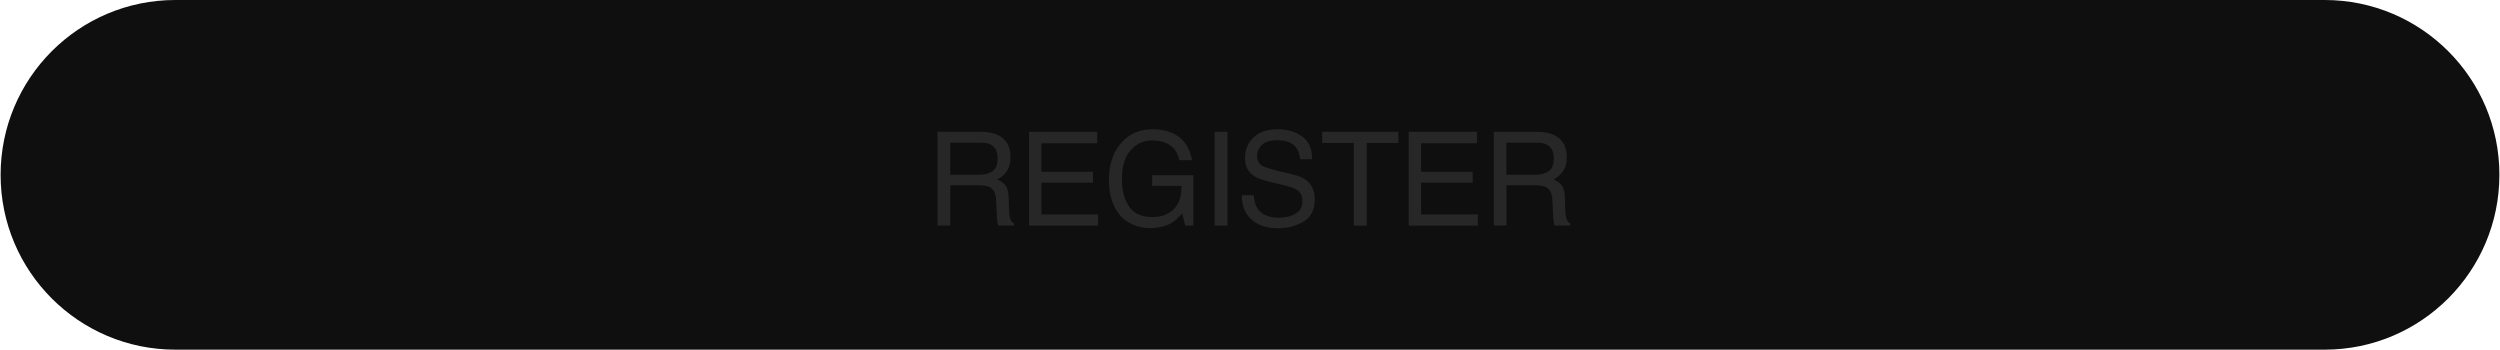 <?xml version="1.0" encoding="utf-8"?>
<!-- Generator: Adobe Illustrator 24.3.0, SVG Export Plug-In . SVG Version: 6.00 Build 0)  -->
<svg version="1.1" id="Layer_1" xmlns="http://www.w3.org/2000/svg" xmlns:xlink="http://www.w3.org/1999/xlink" x="0px" y="0px"
	 viewBox="0 0 248.31 34.73" style="enable-background:new 0 0 248.31 34.73;" xml:space="preserve">
<style type="text/css">
	.st0{fill:#272727;}
	.st1{fill:#FFFFFF;}
	.st2{clip-path:url(#SVGID_2_);fill:#3E80EF;}
	.st3{clip-path:url(#SVGID_4_);fill:#32A554;}
	.st4{clip-path:url(#SVGID_6_);fill:#F7B900;}
	.st5{clip-path:url(#SVGID_8_);fill:#E54133;}
	.st6{fill:#F8DF02;}
	.st7{fill:#381E1F;}
	.st8{clip-path:url(#SVGID_12_);fill:#F8DF02;}
	.st9{clip-path:url(#SVGID_18_);fill:#F8DF02;}
	.st10{clip-path:url(#SVGID_24_);fill:#F8DF02;}
	.st11{clip-path:url(#SVGID_30_);fill:#F8DF02;}
	.st12{fill:#8BFF00;}
	.st13{fill:#0F0F0F;}
	.st14{opacity:0.48;}
	.st15{opacity:0.65;fill:#FFFFFF;}
</style>
<path class="st13" d="M230.89,34.73H17.42c-9.59,0-17.36-7.77-17.36-17.36v0C0.06,7.77,7.83,0,17.42,0h213.47
	c9.59,0,17.36,7.77,17.36,17.36v0C248.25,26.95,240.48,34.73,230.89,34.73z"/>
<g>
	<path class="st0" d="M93.11,13.09h4.24c0.7,0,1.27,0.1,1.73,0.31c0.86,0.4,1.29,1.13,1.29,2.2c0,0.56-0.12,1.02-0.35,1.37
		c-0.23,0.36-0.55,0.64-0.97,0.86c0.36,0.15,0.64,0.34,0.82,0.58c0.18,0.24,0.29,0.63,0.31,1.17l0.04,1.25
		c0.01,0.36,0.04,0.62,0.09,0.79c0.08,0.3,0.21,0.49,0.41,0.57v0.21h-1.55c-0.04-0.08-0.08-0.18-0.1-0.31s-0.05-0.37-0.06-0.74
		l-0.08-1.56c-0.03-0.61-0.25-1.02-0.66-1.22c-0.23-0.11-0.6-0.17-1.1-0.17h-2.79v4h-1.26V13.09z M97.22,17.36
		c0.58,0,1.03-0.12,1.37-0.36c0.34-0.24,0.5-0.66,0.5-1.28c0-0.66-0.23-1.12-0.7-1.36c-0.25-0.13-0.59-0.19-1.01-0.19h-3v3.19H97.22
		z"/>
	<path class="st0" d="M102.21,13.09h6.77v1.14h-5.54v2.83h5.12v1.08h-5.12v3.16h5.63v1.11h-6.86V13.09z"/>
	<path class="st0" d="M116.71,13.35c0.91,0.49,1.47,1.34,1.68,2.56h-1.25c-0.15-0.68-0.46-1.18-0.93-1.49
		c-0.47-0.31-1.06-0.47-1.77-0.47c-0.85,0-1.56,0.32-2.14,0.97s-0.87,1.61-0.87,2.89c0,1.11,0.24,2.01,0.72,2.71
		s1.25,1.04,2.33,1.04c0.83,0,1.51-0.24,2.05-0.73c0.54-0.49,0.82-1.28,0.83-2.37h-2.92v-1.05h4.09v4.99h-0.81l-0.3-1.2
		c-0.42,0.47-0.79,0.79-1.12,0.98c-0.55,0.31-1.24,0.47-2.08,0.47c-1.09,0-2.02-0.36-2.8-1.07c-0.85-0.9-1.28-2.13-1.28-3.69
		c0-1.56,0.42-2.8,1.25-3.73c0.79-0.88,1.82-1.32,3.08-1.32C115.33,12.84,116.08,13.01,116.71,13.35z"/>
	<path class="st0" d="M120.64,13.09h1.28v9.32h-1.28V13.09z"/>
	<path class="st0" d="M124.53,19.4c0.03,0.53,0.15,0.96,0.36,1.29c0.4,0.62,1.12,0.93,2.13,0.93c0.46,0,0.87-0.07,1.25-0.2
		c0.73-0.26,1.09-0.73,1.09-1.41c0-0.51-0.15-0.87-0.46-1.09c-0.31-0.21-0.8-0.4-1.46-0.55l-1.22-0.29c-0.8-0.19-1.37-0.39-1.7-0.62
		c-0.57-0.39-0.86-0.97-0.86-1.75c0-0.84,0.28-1.53,0.85-2.06c0.56-0.54,1.36-0.81,2.4-0.81c0.95,0,1.76,0.24,2.42,0.71
		s1,1.23,1,2.26h-1.19c-0.06-0.5-0.19-0.88-0.39-1.15c-0.37-0.49-1-0.73-1.88-0.73c-0.71,0-1.23,0.16-1.54,0.47
		c-0.31,0.31-0.47,0.68-0.47,1.09c0,0.46,0.18,0.79,0.55,1c0.24,0.14,0.79,0.3,1.64,0.51l1.27,0.3c0.61,0.14,1.08,0.34,1.41,0.59
		c0.57,0.44,0.86,1.07,0.86,1.9c0,1.03-0.37,1.77-1.1,2.21s-1.58,0.67-2.55,0.67c-1.13,0-2.02-0.3-2.66-0.89
		c-0.64-0.59-0.95-1.39-0.94-2.39H124.53z"/>
	<path class="st0" d="M138.89,13.09v1.11h-3.14v8.21h-1.28V14.2h-3.14v-1.11H138.89z"/>
	<path class="st0" d="M139.92,13.09h6.77v1.14h-5.54v2.83h5.12v1.08h-5.12v3.16h5.63v1.11h-6.86V13.09z"/>
	<path class="st0" d="M148.36,13.09h4.24c0.7,0,1.27,0.1,1.73,0.31c0.86,0.4,1.29,1.13,1.29,2.2c0,0.56-0.12,1.02-0.35,1.37
		s-0.55,0.64-0.97,0.86c0.36,0.15,0.64,0.34,0.82,0.58c0.18,0.24,0.29,0.63,0.31,1.17l0.04,1.25c0.01,0.36,0.04,0.62,0.09,0.79
		c0.08,0.3,0.21,0.49,0.41,0.57v0.21h-1.55c-0.04-0.08-0.08-0.18-0.1-0.31s-0.05-0.37-0.06-0.74l-0.08-1.56
		c-0.03-0.61-0.25-1.02-0.66-1.22c-0.24-0.11-0.6-0.17-1.1-0.17h-2.79v4h-1.26V13.09z M152.46,17.36c0.58,0,1.03-0.12,1.37-0.36
		c0.34-0.24,0.5-0.66,0.5-1.28c0-0.66-0.23-1.12-0.7-1.36c-0.25-0.13-0.59-0.19-1.01-0.19h-3v3.19H152.46z"/>
</g>
</svg>
